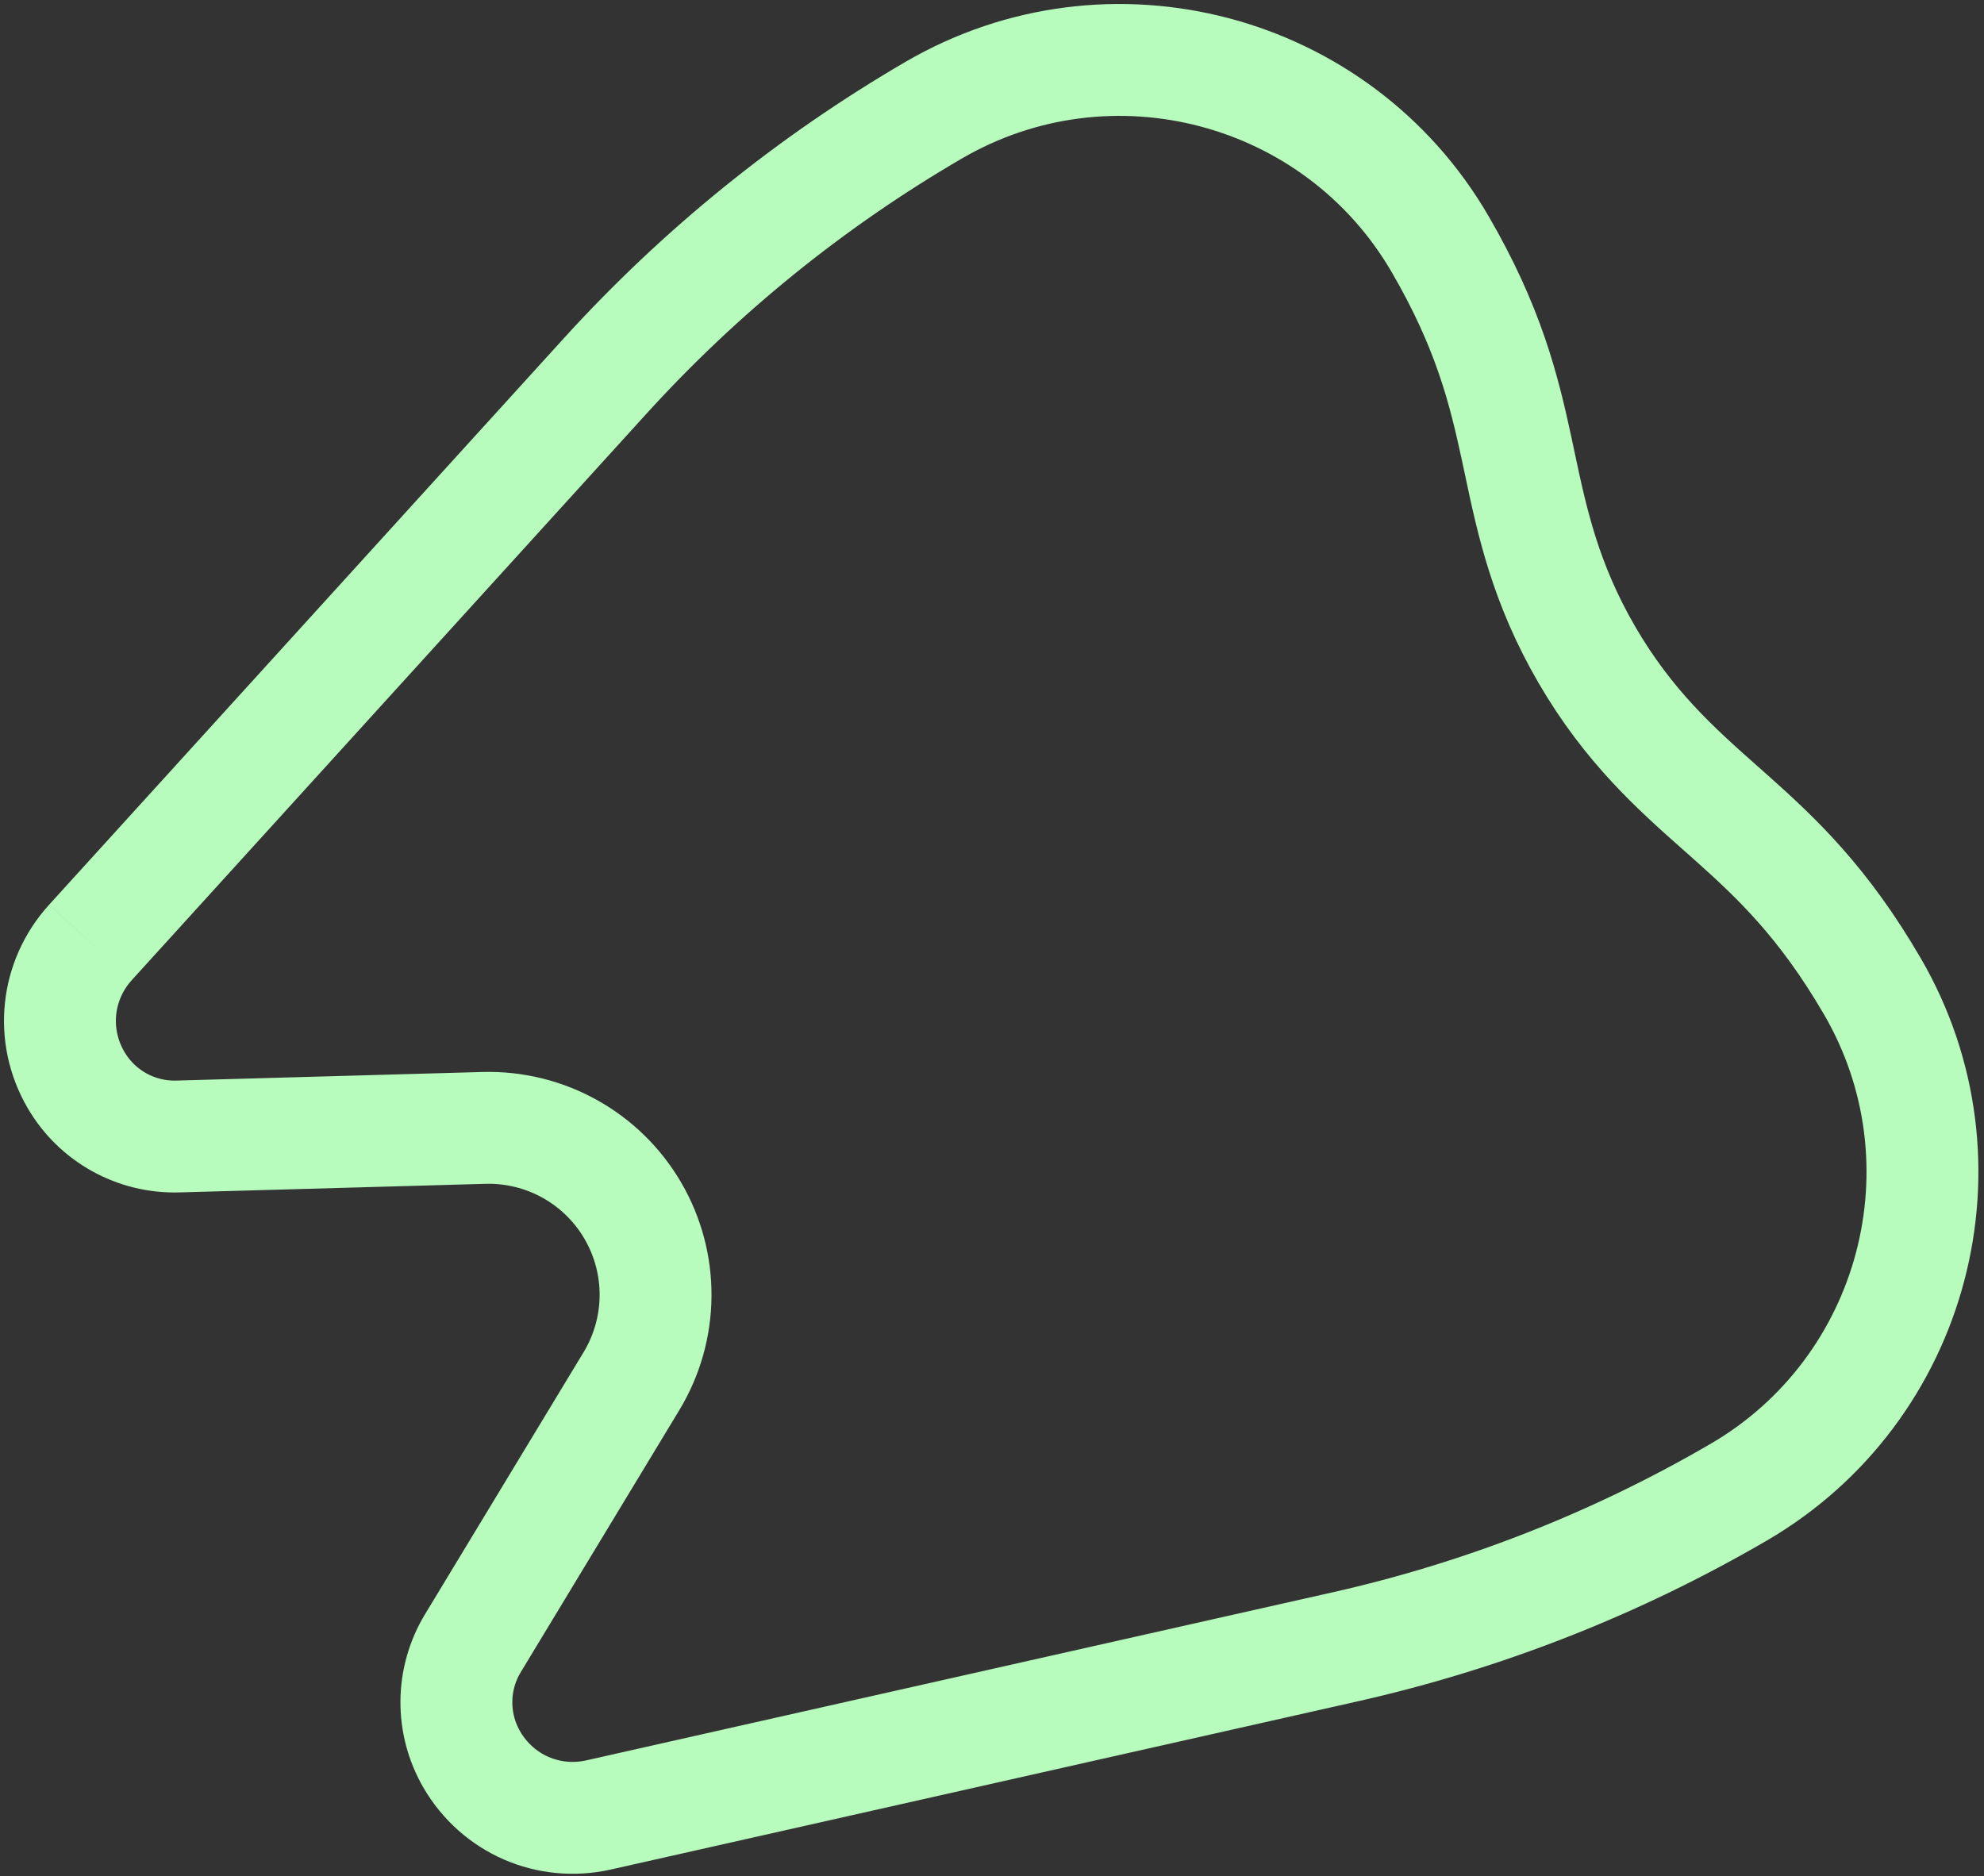 <svg viewBox="0 0 331 313" fill="none" xmlns="http://www.w3.org/2000/svg">
<rect x="0" y="0" width="331" height="313" fill="#333333" stroke="none"/>
<path d="M15.092 157.233C9.331 163.578 8.363 172.763 12.676 180.169C16.181 186.187 22.682 189.807 29.651 189.615L80.742 188.181H80.745C90.935 187.898 100.457 193.198 105.586 202.005C110.716 210.815 110.624 221.709 105.35 230.434L105.348 230.437L78.889 274.163L78.888 274.165C75.283 280.126 75.221 287.566 78.729 293.589C83.042 300.996 91.51 304.686 99.87 302.805L224.419 274.758C247.529 269.553 269.618 260.873 290.071 248.962C319.49 231.829 329.49 193.944 312.364 164.537C304.22 150.552 296.476 143.234 288.795 136.387C288.212 135.868 287.626 135.348 287.036 134.825C279.674 128.301 271.76 121.287 264.777 109.296C257.792 97.302 255.597 86.955 253.555 77.332C253.392 76.562 253.229 75.797 253.066 75.036C250.901 64.976 248.359 54.633 240.22 40.657C223.088 11.24 185.202 1.243 155.784 18.375C135.331 30.286 116.882 45.214 100.949 62.744L100.948 62.745L15.093 157.231" stroke="#B7FBBD" stroke-width="18.667"/>
</svg>
